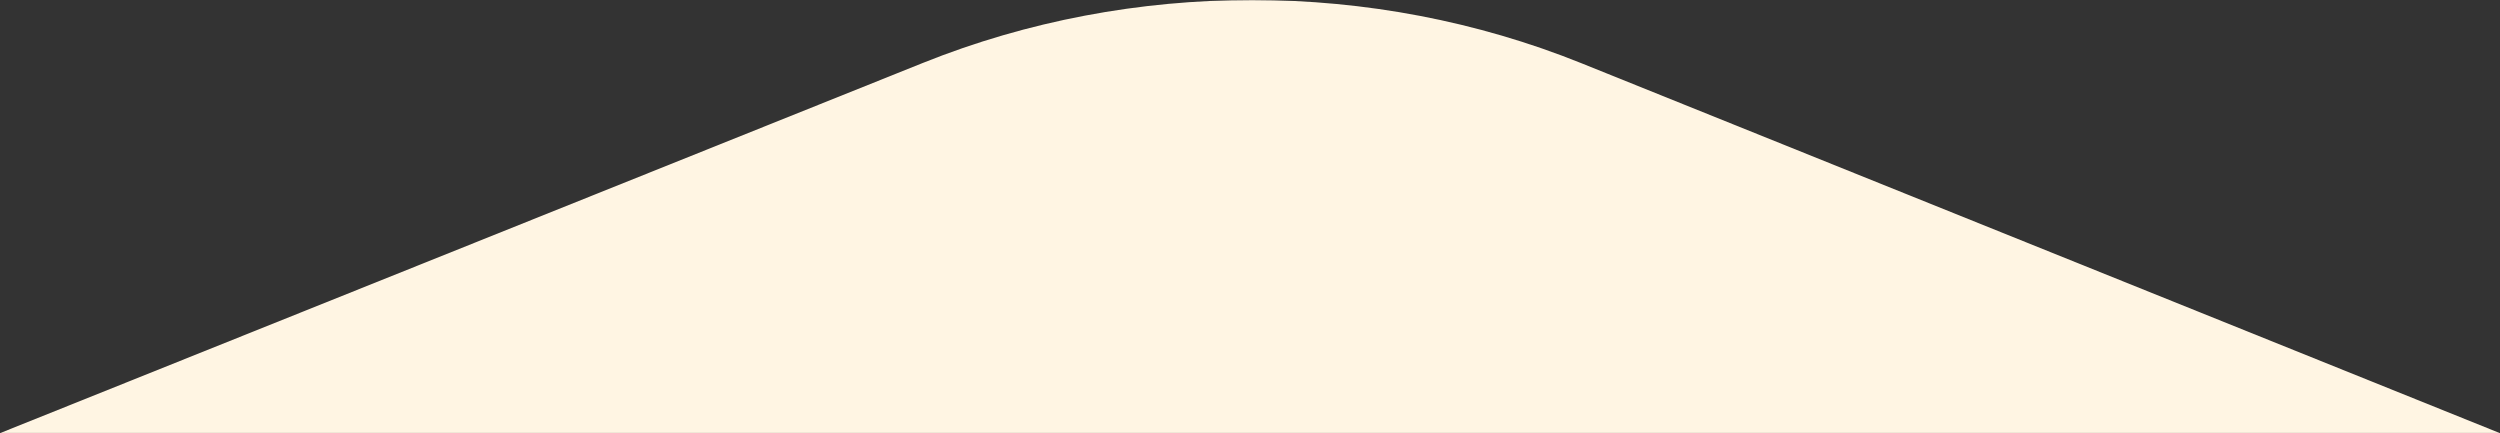 <svg width="1512" height="262" viewBox="0 0 1512 262" fill="none" xmlns="http://www.w3.org/2000/svg">
<rect x="0" y="0" width="1512" height="262" fill="#333333" stroke="none"/>
<mask id="mask0_6998_540" style="mask-type:alpha" maskUnits="userSpaceOnUse" x="0" y="0" width="1512" height="262">
<rect width="1512" height="262" fill="#D9D9D9"/>
</mask>
<g mask="url(#mask0_6998_540)">
<path d="M1908.65 527.998L1957 441.176L1684.55 331.458L1684.73 63.003H1571.76L1571.58 285.973L956.51 38.263C830.04 -12.677 684.8 -12.754 558.23 38.032L-31.69 274.679L-31.505 44.486H-144.479L-144.757 320.01L-443 439.716L-394.741 526.615L-144.849 426.347L-145.311 958.724C-145.311 962.796 -145.404 966.869 -145.681 971.018C-147.253 1001.6 -145.866 1107.01 -64.048 1179.7C-12.923 1225.1 57.709 1248.15 145.721 1248.23H145.998C273.579 1248.23 464.581 1184 634.04 1114.39C708.65 1083.73 795.74 1085.04 869.6 1117C1052.84 1196.29 1225.81 1248.92 1392.41 1249H1392.69C1480.61 1249 1551.14 1226.03 1602.27 1180.7C1684.27 1108.09 1685.75 1002.67 1684.27 972.17C1684.09 968.098 1684 963.949 1684 959.877L1684.46 437.795L1908.65 528.074V527.998Z" fill="#FFF5E3"/>
<path d="M1908.65 1152.5L1957 1065.68L1684.55 955.958L1684.73 687.503H1571.76L1571.58 910.473L956.51 662.763C830.04 611.823 684.8 611.746 558.23 662.532L-31.69 899.179L-31.505 668.987H-144.479L-144.757 944.51L-443 1064.22L-394.741 1151.11L-144.849 1050.85L-145.311 1583.22C-145.311 1587.3 -145.404 1591.37 -145.681 1595.52C-147.253 1626.1 -145.866 1731.51 -64.048 1804.2C-12.923 1849.6 57.709 1872.65 145.721 1872.73H145.998C273.579 1872.73 464.581 1808.5 634.04 1738.89C708.65 1708.23 795.74 1709.54 869.6 1741.5C1052.84 1820.79 1225.81 1873.42 1392.41 1873.5H1392.69C1480.61 1873.5 1551.14 1850.53 1602.27 1805.2C1684.27 1732.59 1685.75 1627.17 1684.27 1596.67C1684.09 1592.6 1684 1588.45 1684 1584.38L1684.46 1062.3L1908.65 1152.57V1152.5Z" fill="#FFF5E3"/>
</g>
</svg>
